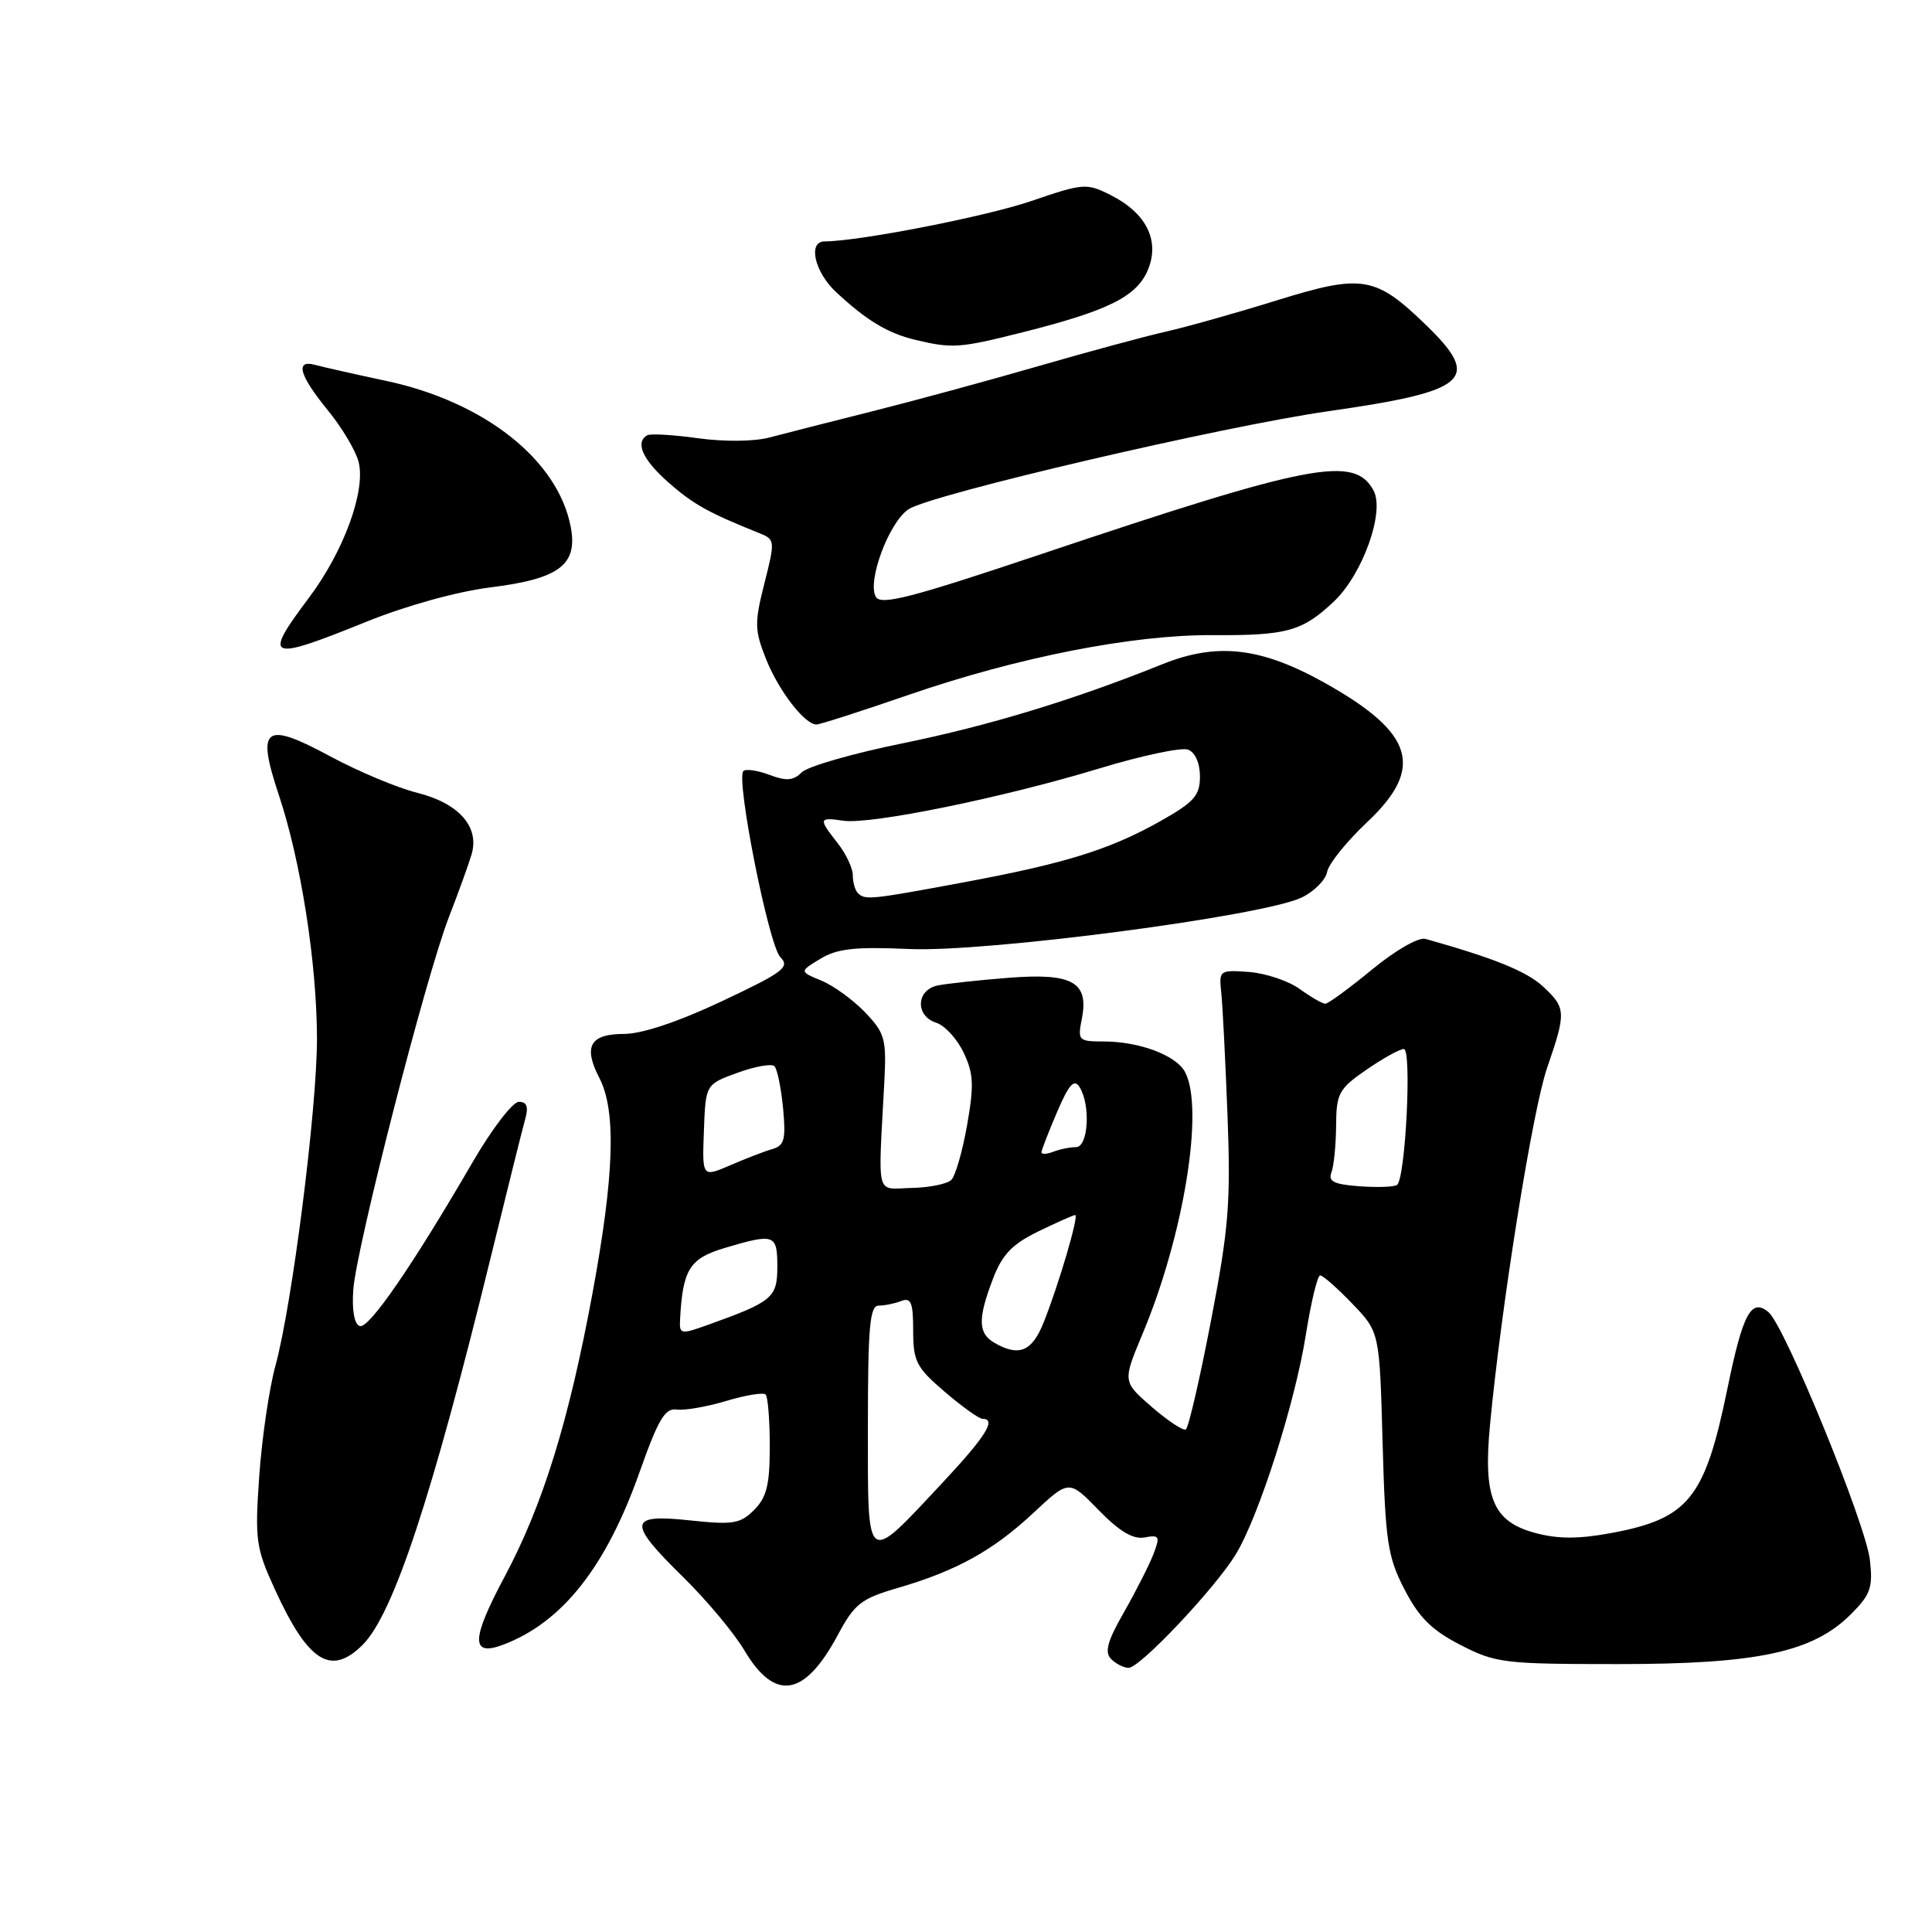 <?xml version="1.0" encoding="UTF-8" standalone="no"?>
<!DOCTYPE svg PUBLIC "-//W3C//DTD SVG 1.1//EN" "http://www.w3.org/Graphics/SVG/1.1/DTD/svg11.dtd" >
<svg xmlns="http://www.w3.org/2000/svg" xmlns:xlink="http://www.w3.org/1999/xlink" version="1.1" viewBox="0 0 256 256">
 <g >
 <path fill="currentColor"
d=" M 111.00 216.67 C 113.23 212.50 114.09 211.83 118.97 210.41 C 126.75 208.14 131.60 205.46 136.97 200.43 C 141.65 196.06 141.65 196.06 145.57 200.09 C 148.35 202.94 150.14 204.00 151.67 203.72 C 153.62 203.35 153.74 203.56 152.85 205.90 C 152.30 207.33 150.55 210.78 148.96 213.58 C 146.73 217.46 146.33 218.93 147.23 219.83 C 147.87 220.47 148.92 221.00 149.55 221.00 C 151.05 221.00 160.99 210.48 163.74 205.97 C 166.81 200.93 171.63 185.83 173.05 176.75 C 173.73 172.49 174.57 169.00 174.93 169.00 C 175.30 169.00 177.21 170.69 179.19 172.75 C 182.80 176.50 182.80 176.50 183.20 191.14 C 183.57 204.31 183.86 206.26 186.10 210.60 C 188.01 214.31 189.71 216.01 193.51 217.96 C 198.19 220.37 199.27 220.50 214.47 220.50 C 232.91 220.50 240.23 218.93 245.27 213.88 C 247.86 211.29 248.19 210.36 247.77 206.70 C 247.23 201.92 236.48 175.64 234.33 173.86 C 232.05 171.97 230.94 174.03 228.91 183.91 C 225.90 198.61 223.77 201.24 213.37 203.16 C 209.10 203.94 206.38 203.93 203.37 203.11 C 197.81 201.60 196.51 198.44 197.44 188.73 C 198.95 172.87 203.07 147.12 204.98 141.56 C 207.55 134.09 207.52 133.57 204.44 130.70 C 202.27 128.70 197.97 126.96 188.89 124.41 C 187.98 124.15 184.92 125.90 181.79 128.48 C 178.77 130.96 175.99 133.00 175.61 133.00 C 175.23 133.00 173.70 132.12 172.21 131.04 C 170.72 129.97 167.70 128.96 165.50 128.79 C 161.60 128.51 161.51 128.57 161.82 131.50 C 162.00 133.15 162.37 140.46 162.65 147.75 C 163.09 159.34 162.82 162.76 160.46 175.01 C 158.98 182.72 157.48 189.20 157.13 189.41 C 156.79 189.62 154.76 188.28 152.62 186.43 C 148.75 183.07 148.75 183.07 151.38 176.78 C 156.86 163.72 159.60 146.86 157.02 142.04 C 155.84 139.83 150.96 138.00 146.23 138.00 C 142.91 138.00 142.78 137.87 143.34 135.04 C 144.32 130.14 142.14 128.90 133.68 129.56 C 129.73 129.87 125.49 130.33 124.25 130.58 C 121.38 131.16 121.25 134.63 124.06 135.52 C 125.19 135.88 126.82 137.65 127.68 139.47 C 129.00 142.23 129.08 143.78 128.15 149.06 C 127.54 152.53 126.60 155.80 126.06 156.34 C 125.52 156.88 123.15 157.36 120.79 157.41 C 115.96 157.51 116.35 159.05 117.18 143.32 C 117.47 137.67 117.26 136.89 114.63 134.14 C 113.06 132.50 110.45 130.60 108.84 129.94 C 105.92 128.73 105.92 128.73 108.71 127.04 C 110.94 125.69 113.31 125.43 120.50 125.75 C 130.73 126.20 167.37 121.39 172.49 118.92 C 174.13 118.13 175.65 116.60 175.85 115.53 C 176.06 114.45 178.43 111.51 181.11 108.98 C 188.81 101.76 187.40 97.12 175.53 90.48 C 167.09 85.76 161.26 85.09 154.00 88.02 C 142.28 92.74 131.03 96.16 119.57 98.50 C 113.01 99.83 107.01 101.56 106.23 102.34 C 105.12 103.45 104.19 103.52 101.95 102.67 C 100.37 102.08 98.82 101.85 98.50 102.17 C 97.48 103.19 101.87 125.30 103.40 126.83 C 104.71 128.14 103.82 128.82 95.69 132.65 C 89.92 135.38 85.09 136.99 82.72 137.00 C 78.17 137.00 77.25 138.65 79.43 142.86 C 81.67 147.20 81.40 155.73 78.51 171.35 C 75.38 188.29 71.93 199.43 66.87 208.91 C 62.40 217.27 62.36 219.57 66.71 217.92 C 74.54 214.94 80.33 207.59 84.78 194.97 C 87.21 188.09 88.13 186.55 89.65 186.77 C 90.68 186.92 93.64 186.41 96.21 185.64 C 98.79 184.86 101.14 184.48 101.45 184.78 C 101.75 185.08 102.00 188.18 102.00 191.67 C 102.00 196.74 101.59 198.41 99.93 200.07 C 98.09 201.91 97.13 202.07 91.43 201.46 C 83.21 200.58 83.09 201.69 90.58 209.03 C 93.64 212.04 97.27 216.38 98.64 218.69 C 102.68 225.50 106.61 224.86 111.00 216.67 Z  M 48.06 217.94 C 52.13 213.87 57.27 198.29 65.05 166.50 C 67.21 157.70 69.25 149.49 69.60 148.25 C 70.05 146.64 69.81 146.00 68.75 146.00 C 67.94 146.00 65.21 149.55 62.68 153.90 C 54.65 167.72 48.87 176.12 47.67 175.71 C 46.95 175.47 46.62 173.63 46.81 170.91 C 47.22 165.28 56.42 129.40 59.49 121.50 C 60.77 118.20 62.12 114.47 62.49 113.20 C 63.56 109.56 60.80 106.44 55.32 105.06 C 52.67 104.40 47.47 102.22 43.76 100.22 C 35.01 95.51 33.94 96.32 36.96 105.38 C 39.88 114.15 41.99 127.68 42.00 137.63 C 42.00 146.98 38.71 172.88 36.49 181.00 C 35.66 184.03 34.70 190.60 34.35 195.60 C 33.76 204.07 33.91 205.11 36.41 210.57 C 40.83 220.24 43.85 222.15 48.06 217.94 Z  M 120.53 92.03 C 134.90 87.08 150.14 84.09 160.67 84.16 C 170.54 84.22 172.58 83.65 176.78 79.67 C 180.57 76.06 183.51 67.82 182.01 65.01 C 179.48 60.30 173.82 61.38 137.71 73.51 C 120.88 79.16 116.76 80.23 116.07 79.11 C 114.84 77.12 117.79 69.18 120.40 67.47 C 123.41 65.50 162.00 56.49 176.00 54.49 C 194.57 51.84 196.37 50.27 189.01 43.12 C 182.25 36.57 180.55 36.28 169.25 39.78 C 163.89 41.45 157.25 43.32 154.50 43.94 C 151.75 44.56 144.10 46.63 137.50 48.54 C 130.90 50.45 121.00 53.14 115.50 54.52 C 110.00 55.90 103.92 57.45 102.00 57.96 C 99.97 58.51 95.99 58.55 92.50 58.07 C 89.20 57.61 86.16 57.43 85.75 57.68 C 84.12 58.64 85.17 60.94 88.62 63.97 C 91.89 66.84 93.89 67.95 100.63 70.65 C 102.70 71.48 102.72 71.65 101.29 77.29 C 99.96 82.53 99.98 83.49 101.49 87.29 C 103.16 91.51 106.62 96.00 108.19 96.00 C 108.65 96.00 114.20 94.21 120.53 92.03 Z  M 48.56 82.38 C 53.83 80.25 60.58 78.38 65.00 77.83 C 74.11 76.70 76.57 74.85 75.63 69.84 C 73.95 60.96 64.22 53.25 51.17 50.47 C 46.95 49.57 42.71 48.61 41.75 48.35 C 39.06 47.61 39.66 49.74 43.42 54.34 C 45.30 56.63 47.14 59.72 47.52 61.21 C 48.48 65.06 45.55 73.07 40.92 79.23 C 34.77 87.41 35.44 87.69 48.56 82.38 Z  M 135.59 44.01 C 146.90 41.15 150.64 39.29 152.11 35.74 C 153.71 31.87 151.89 28.22 147.15 25.84 C 143.98 24.24 143.54 24.28 136.67 26.63 C 130.70 28.68 113.85 31.97 109.25 31.99 C 107.02 32.00 107.93 36.03 110.75 38.67 C 114.77 42.43 117.64 44.17 121.28 45.03 C 126.23 46.21 127.11 46.14 135.59 44.01 Z  M 115.00 189.04 C 115.00 175.86 115.25 173.00 116.42 173.00 C 117.20 173.00 118.55 172.73 119.42 172.39 C 120.72 171.89 121.00 172.60 121.00 176.32 C 121.00 180.39 121.42 181.20 125.18 184.42 C 127.48 186.39 129.73 188.00 130.18 188.00 C 132.09 188.00 130.64 190.32 124.84 196.52 C 114.62 207.44 115.00 207.73 115.00 189.04 Z  M 131.75 177.92 C 129.59 176.66 129.55 174.75 131.57 169.45 C 132.81 166.22 134.11 164.86 137.60 163.16 C 140.05 161.97 142.24 161.00 142.47 161.00 C 143.00 161.00 140.28 170.25 138.28 175.25 C 136.74 179.10 135.00 179.81 131.75 177.92 Z  M 90.12 174.71 C 90.47 168.21 91.39 166.75 96.00 165.37 C 102.63 163.40 103.00 163.53 103.00 167.84 C 103.00 171.96 102.37 172.48 93.75 175.57 C 90.14 176.86 90.00 176.83 90.12 174.71 Z  M 180.17 157.19 C 176.77 156.94 175.96 156.55 176.42 155.36 C 176.74 154.52 177.02 151.74 177.04 149.17 C 177.07 144.87 177.39 144.28 181.05 141.75 C 183.24 140.24 185.47 139.00 186.02 139.00 C 187.09 139.00 186.24 156.11 185.12 157.00 C 184.78 157.28 182.55 157.36 180.17 157.19 Z  M 93.27 149.85 C 93.50 143.68 93.50 143.68 97.72 142.15 C 100.04 141.30 102.24 140.91 102.62 141.28 C 102.99 141.65 103.50 144.15 103.76 146.83 C 104.15 150.96 103.94 151.79 102.36 152.25 C 101.34 152.54 98.82 153.51 96.77 154.40 C 93.04 156.01 93.04 156.01 93.27 149.85 Z  M 138.00 152.69 C 138.00 152.40 138.93 150.01 140.06 147.37 C 141.64 143.67 142.33 142.91 143.04 144.03 C 144.54 146.40 144.21 152.00 142.58 152.00 C 141.80 152.00 140.45 152.27 139.58 152.61 C 138.71 152.94 138.00 152.98 138.00 152.69 Z  M 113.67 118.33 C 113.30 117.97 113.00 116.90 113.00 115.97 C 113.00 115.03 112.10 113.13 111.00 111.73 C 108.42 108.45 108.47 108.27 111.75 108.75 C 115.39 109.28 132.96 105.69 145.68 101.82 C 151.27 100.12 156.56 99.00 157.43 99.33 C 158.37 99.69 159.00 101.13 159.00 102.90 C 159.00 105.42 158.23 106.28 153.75 108.81 C 147.02 112.59 141.14 114.42 127.50 116.95 C 115.30 119.22 114.62 119.29 113.67 118.33 Z "/>
</g>
</svg>